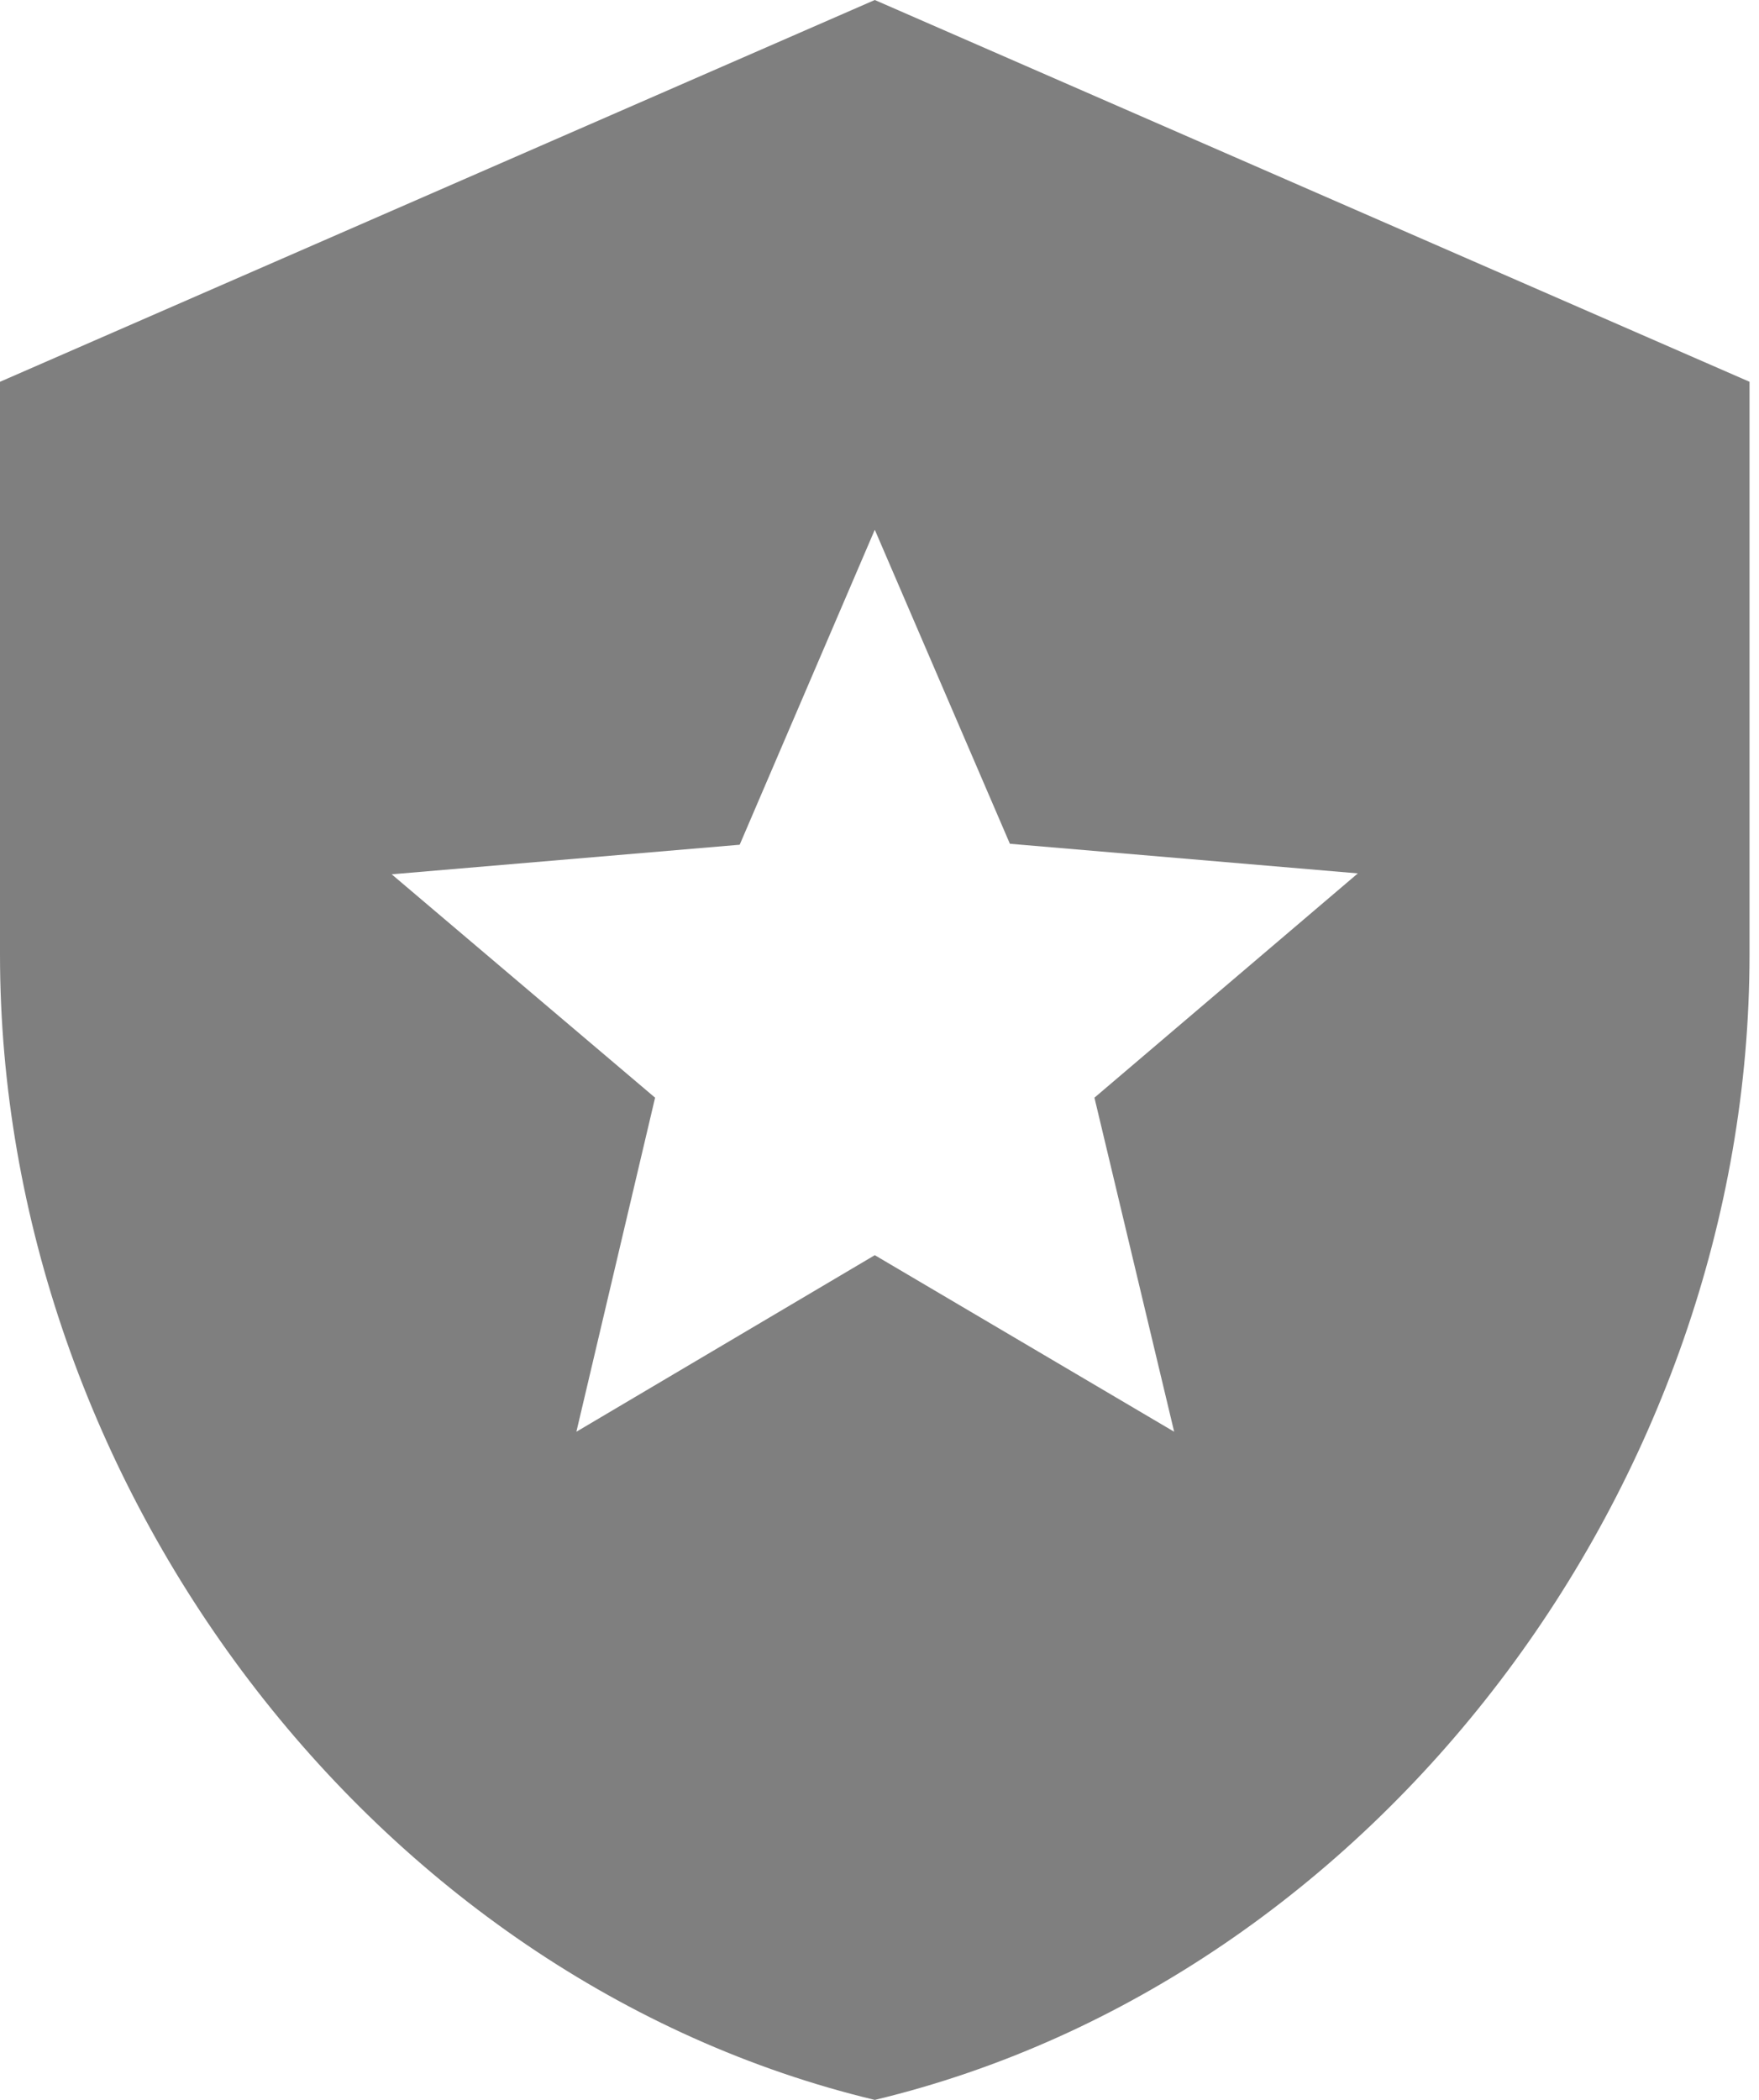 <svg width="31" height="37" viewBox="0 0 31 37" fill="none" xmlns="http://www.w3.org/2000/svg">
<path d="M15.417 0L0 6.727V16.818C0 26.152 6.578 34.881 15.417 37C24.256 34.881 30.833 26.152 30.833 16.818V6.727L15.417 0ZM20.693 25.227L15.417 22.116L10.158 25.227L11.545 19.341L6.903 15.405L13.036 14.884L15.417 9.334L17.798 14.867L23.93 15.389L19.288 19.341L20.693 25.227Z" fill="black" fill-opacity="0.5"/>
</svg>
